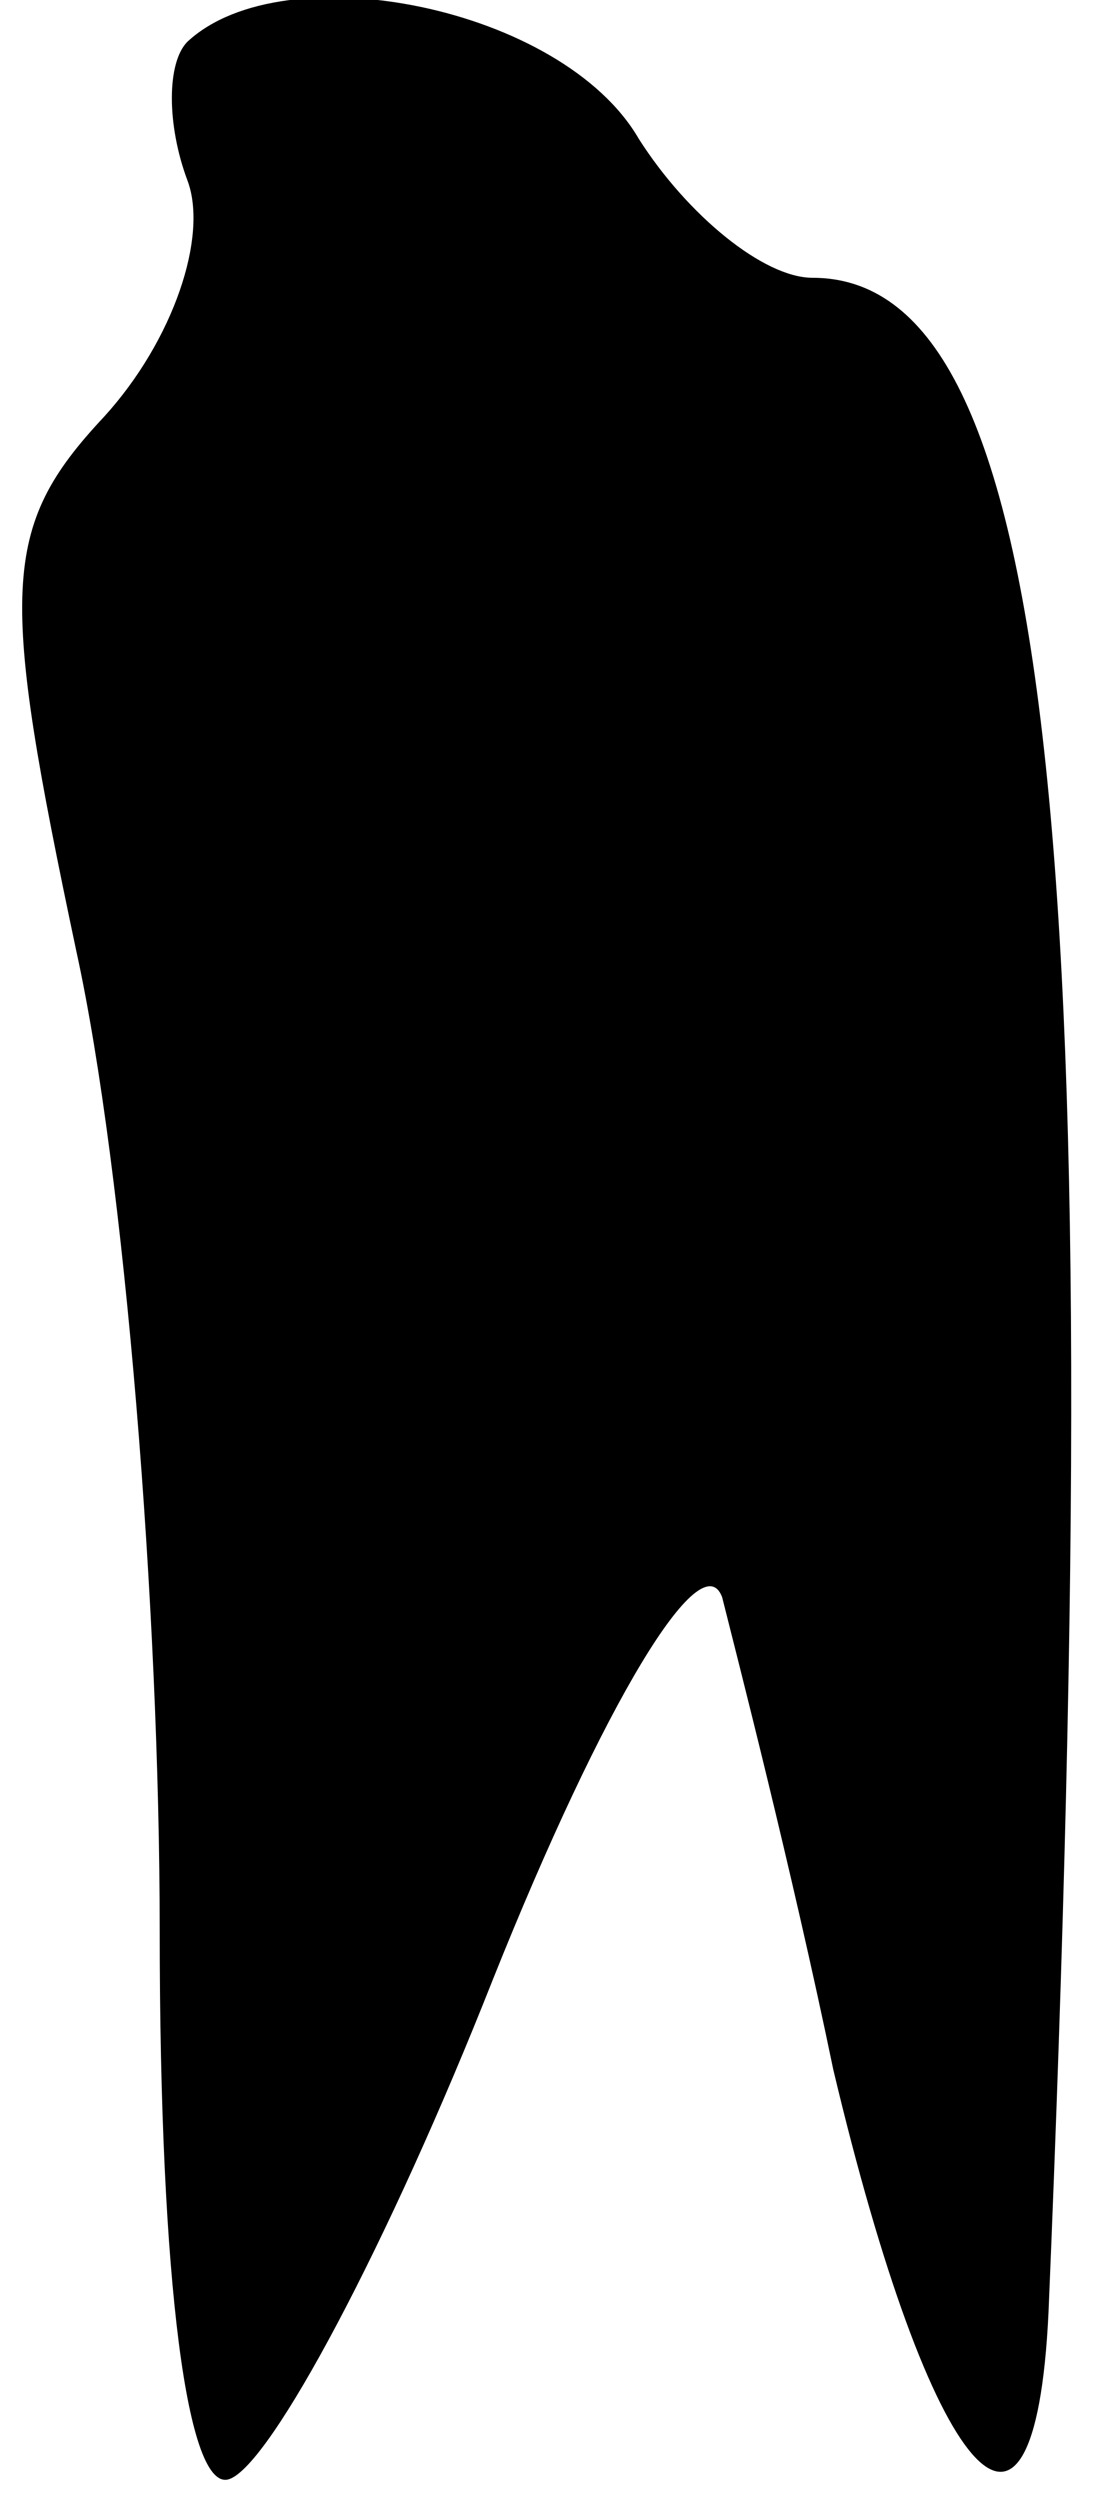 <?xml version="1.0" standalone="no"?>
<!DOCTYPE svg PUBLIC "-//W3C//DTD SVG 20010904//EN"
 "http://www.w3.org/TR/2001/REC-SVG-20010904/DTD/svg10.dtd">
<svg version="1.0" xmlns="http://www.w3.org/2000/svg"
 width="16pt" height="36pt" viewBox="0 0 16 36"
 preserveAspectRatio="xMidYMid meet">
<g transform="translate(0,36) scale(0.1,-0.1)"
fill="#000000" stroke="none">
<path fill="#000000" stroke="none" d="M27 354 c-3 -3 -3 -12 0 -20 3 -8 -2
-23 -12 -34 -15 -16 -15 -25 -4 -77 7 -32 12 -95 12 -141 0 -51 4 -81 10 -79
6 2 23 34 38 72 16 40 30 63 33 55 2 -8 10 -39 16 -68 14 -59 29 -77 31 -35 9
215 0 293 -34 293 -7 0 -18 9 -25 20 -11 19 -51 27 -65 14z"/>
</g>
</svg>
